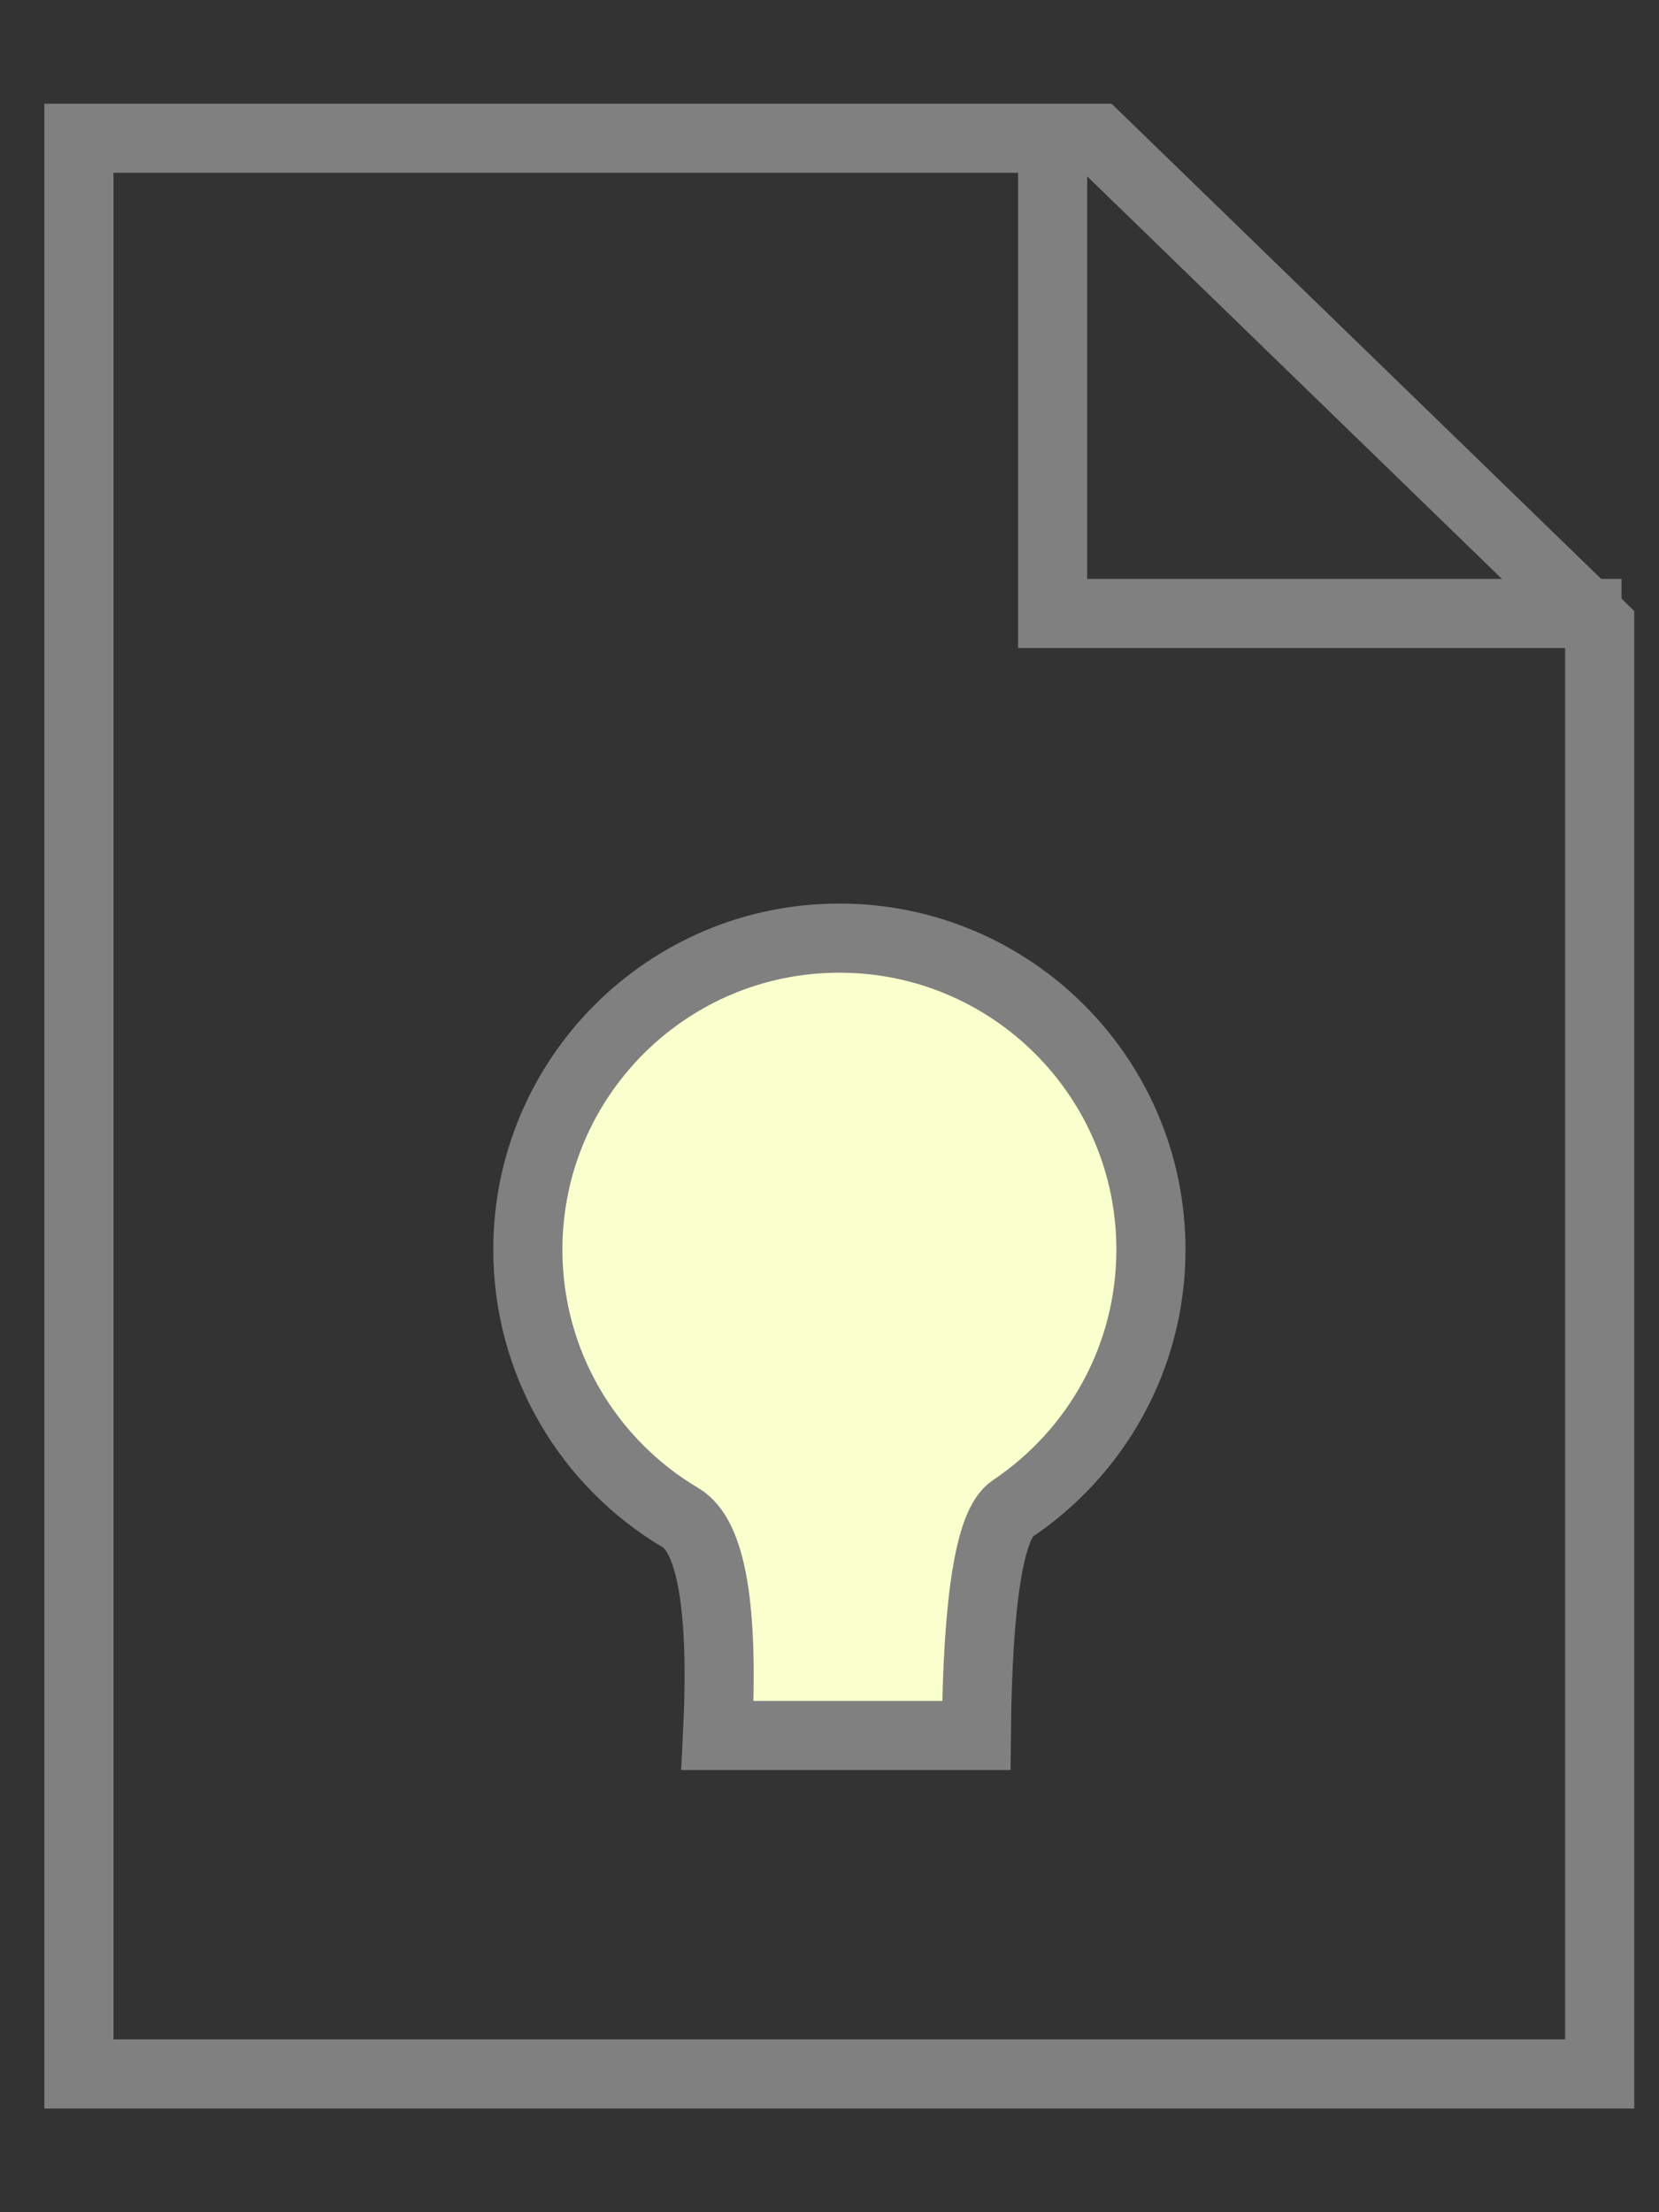 <?xml version="1.0" encoding="UTF-8"?>
<svg width="12px" height="16px" viewBox="0 0 12 16" version="1.1" xmlns="http://www.w3.org/2000/svg" xmlns:xlink="http://www.w3.org/1999/xlink">
    <rect x="0" y="0" width="12" height="16" fill="#333333" stroke="none"/>
    <!-- Generator: sketchtool 50.2 (55047) - http://www.bohemiancoding.com/sketch -->
    <title>A48977A9-06B6-4F33-83CE-31C4C4152BF7-27285-0001151BF091300A@1x</title>
    <desc>Created with sketchtool.</desc>
    <defs></defs>
    <g id="♦️-J-FULL-LUZENSE-" stroke="none" stroke-width="1" fill="none" fill-rule="evenodd">
        <g id="L-Product-Listing_Table-Closed" transform="translate(-1277, -460)" stroke="#808080" stroke-width="0.5">
            <g id="Stacked-Group" transform="translate(370, 192)">
                <g id="1---Table---Open">
                    <g id="open-box">
                        <g id="mol/Product-row-Copy">
                            <g id="DL-ICONS" transform="translate(888, 79)">
                                <g id="org/manual-light-calc-small---download-small-copy-8" transform="translate(0.73, 181)">
                                    <g id="at/ico/document-16x16-copy-5" transform="translate(16.151, 8)">
                                        <g id="Group-4" transform="translate(2, 1)">
                                            <polygon id="Rectangle" points="0.69 0 8.058 0 11.69 3.525 11.69 14 0.69 14"></polygon>
                                            <polyline id="Path-25" transform="translate(9.79, 1.737) rotate(-270) translate(-9.79, -1.737) " points="8.089 3.794 11.49 3.794 11.49 -0.321"></polyline>
                                            <path d="M5.309,11.552 L7.181,11.552 C7.19,10.569 7.278,10.022 7.442,9.912 C8.046,9.507 8.444,8.819 8.444,8.038 C8.444,6.794 7.435,5.785 6.19,5.785 C4.946,5.785 3.937,6.794 3.937,8.038 C3.937,8.863 4.38,9.585 5.042,9.977 C5.266,10.11 5.355,10.635 5.309,11.552 Z" id="Oval-4" fill="#FAFFCE"></path>
                                        </g>
                                    </g>
                                </g>
                            </g>
                        </g>
                    </g>
                </g>
            </g>
        </g>
    </g>
</svg>